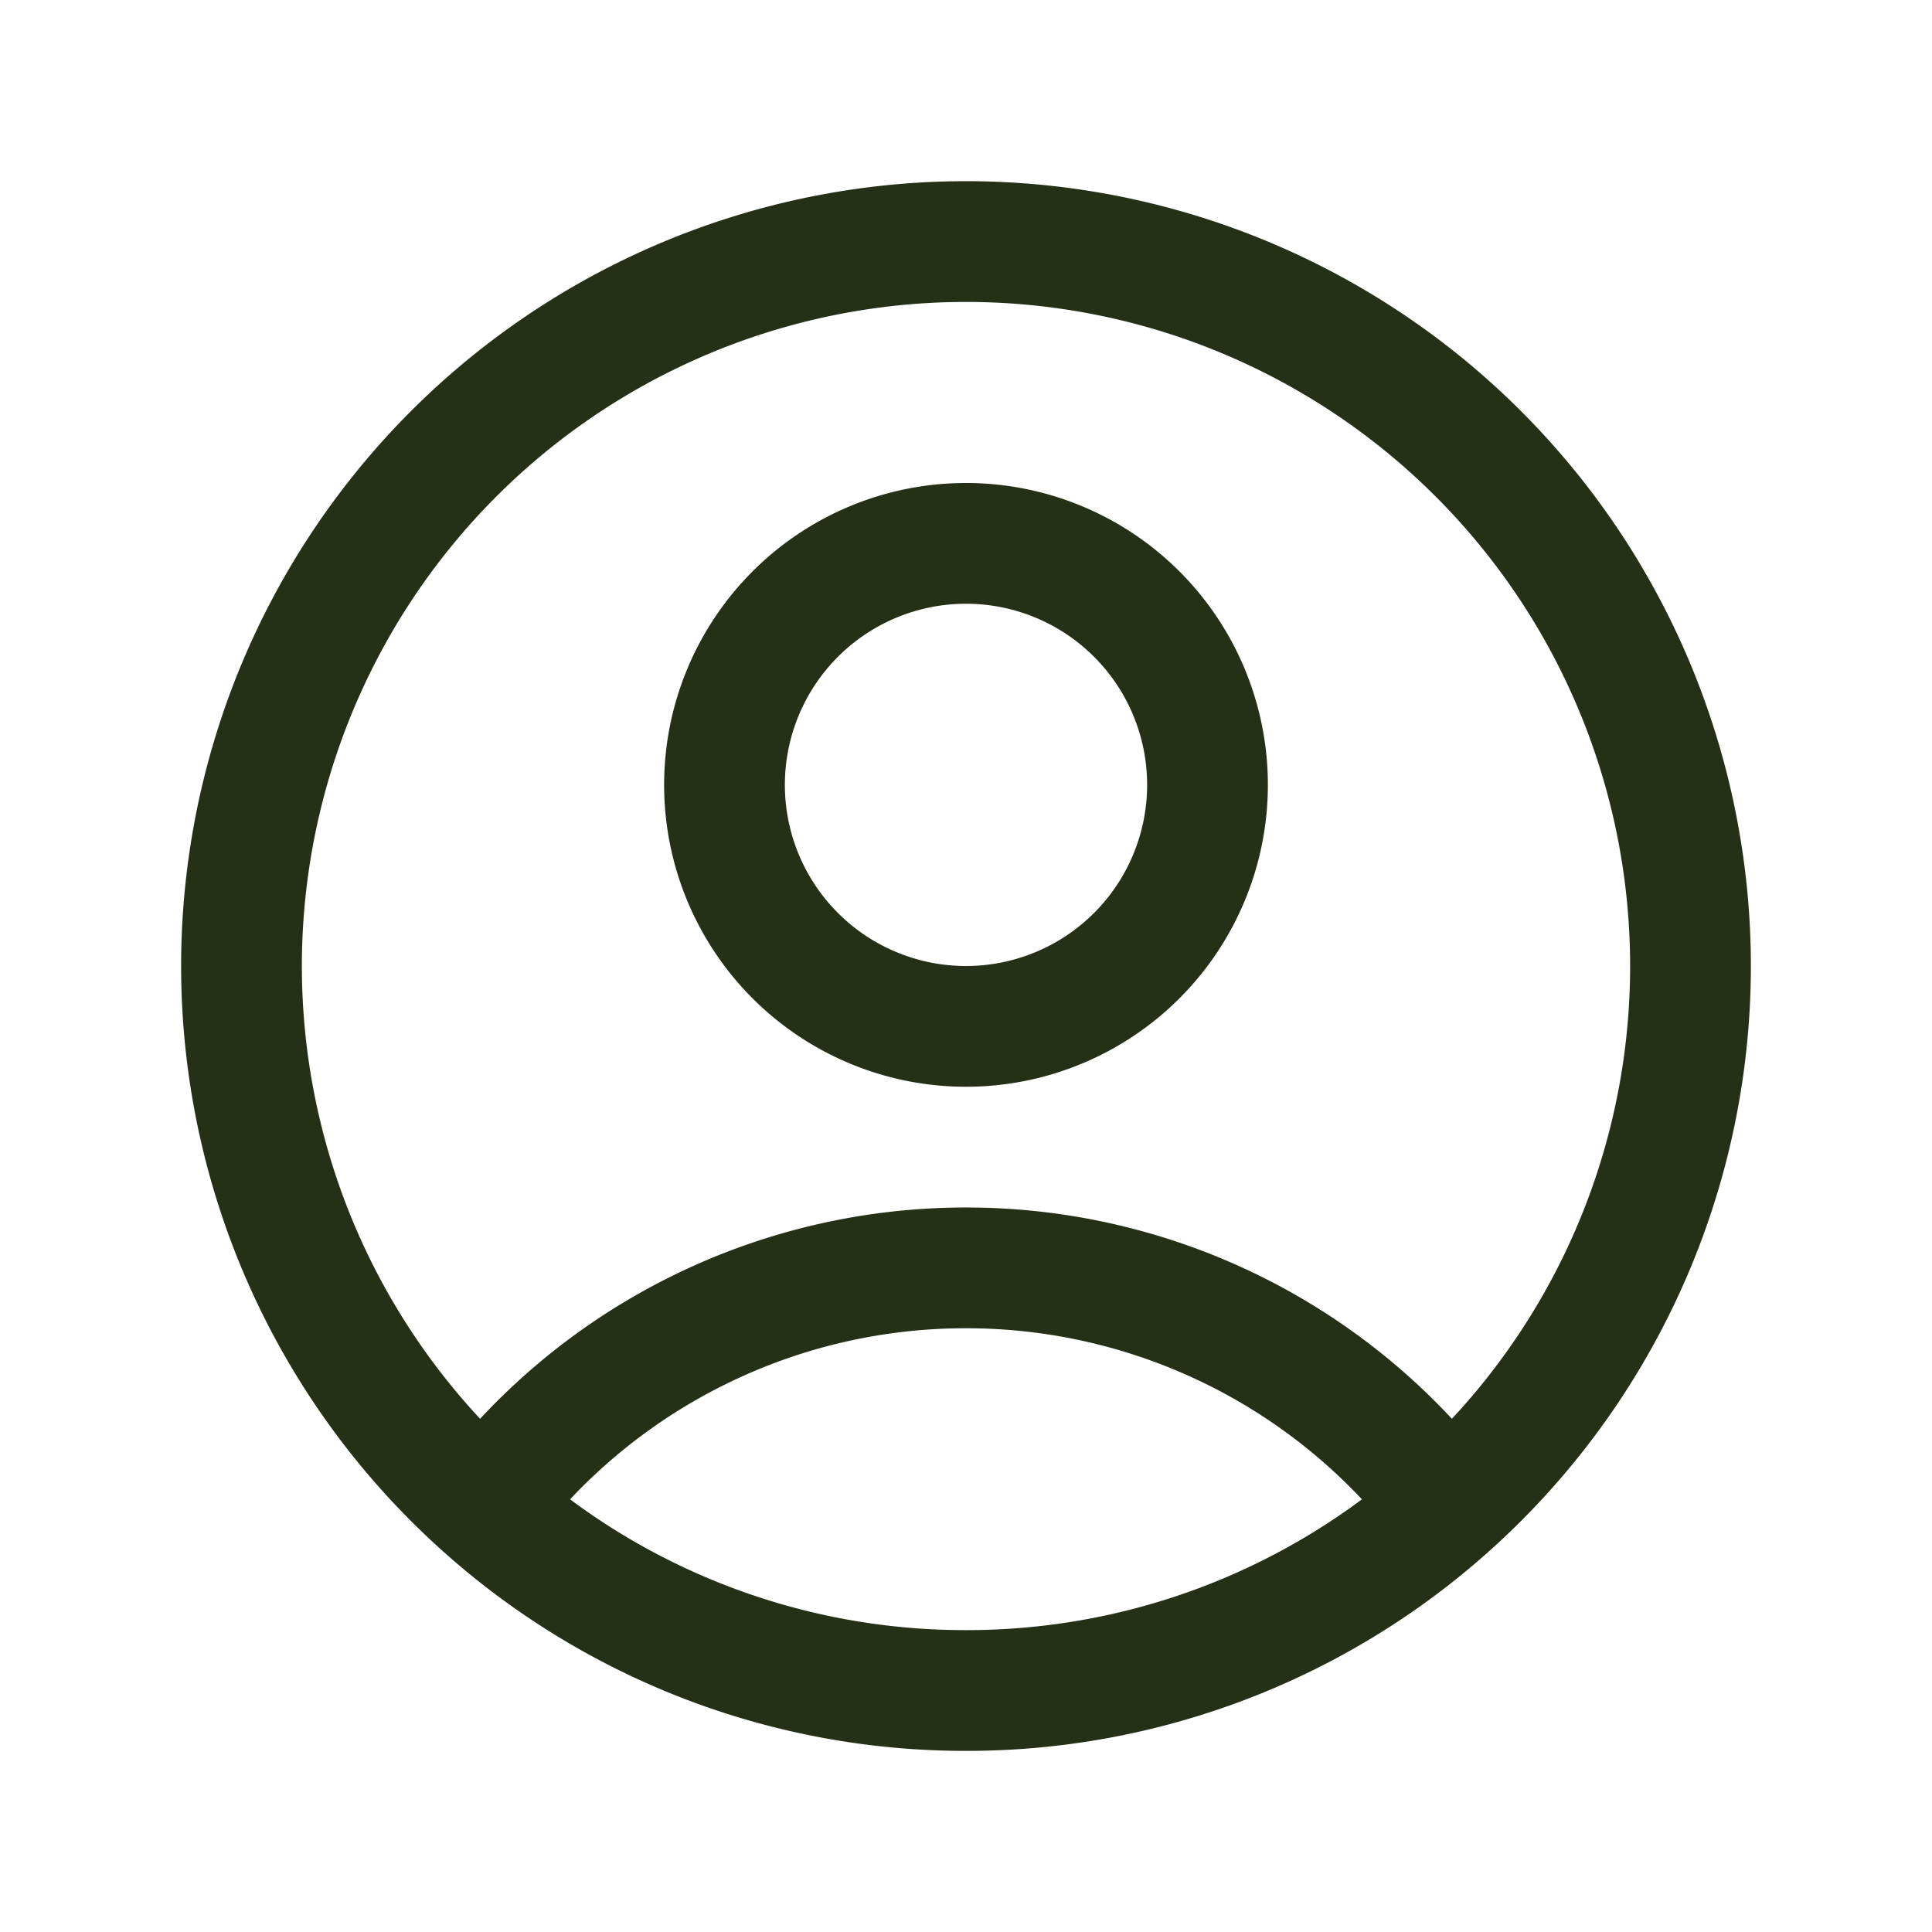 <svg xmlns="http://www.w3.org/2000/svg" width="24" height="24" fill="none" viewBox="0 0 24 24">
  <g class="user-circle">
    <g class="user-circle">
      <path stroke="#253017" stroke-linecap="round" stroke-linejoin="round" stroke-width="1.5" d="M17.982 18.725A7.491 7.491 0 0 0 12 15.75a7.492 7.492 0 0 0-5.982 2.975m11.964 0a9 9 0 1 0-11.964 0m11.964 0A8.972 8.972 0 0 1 12 21a8.97 8.97 0 0 1-5.982-2.275M15 9.75a3 3 0 1 1-6 0 3 3 0 0 1 6 0Z" class="Vector"/>
    </g>
  </g>
</svg>
